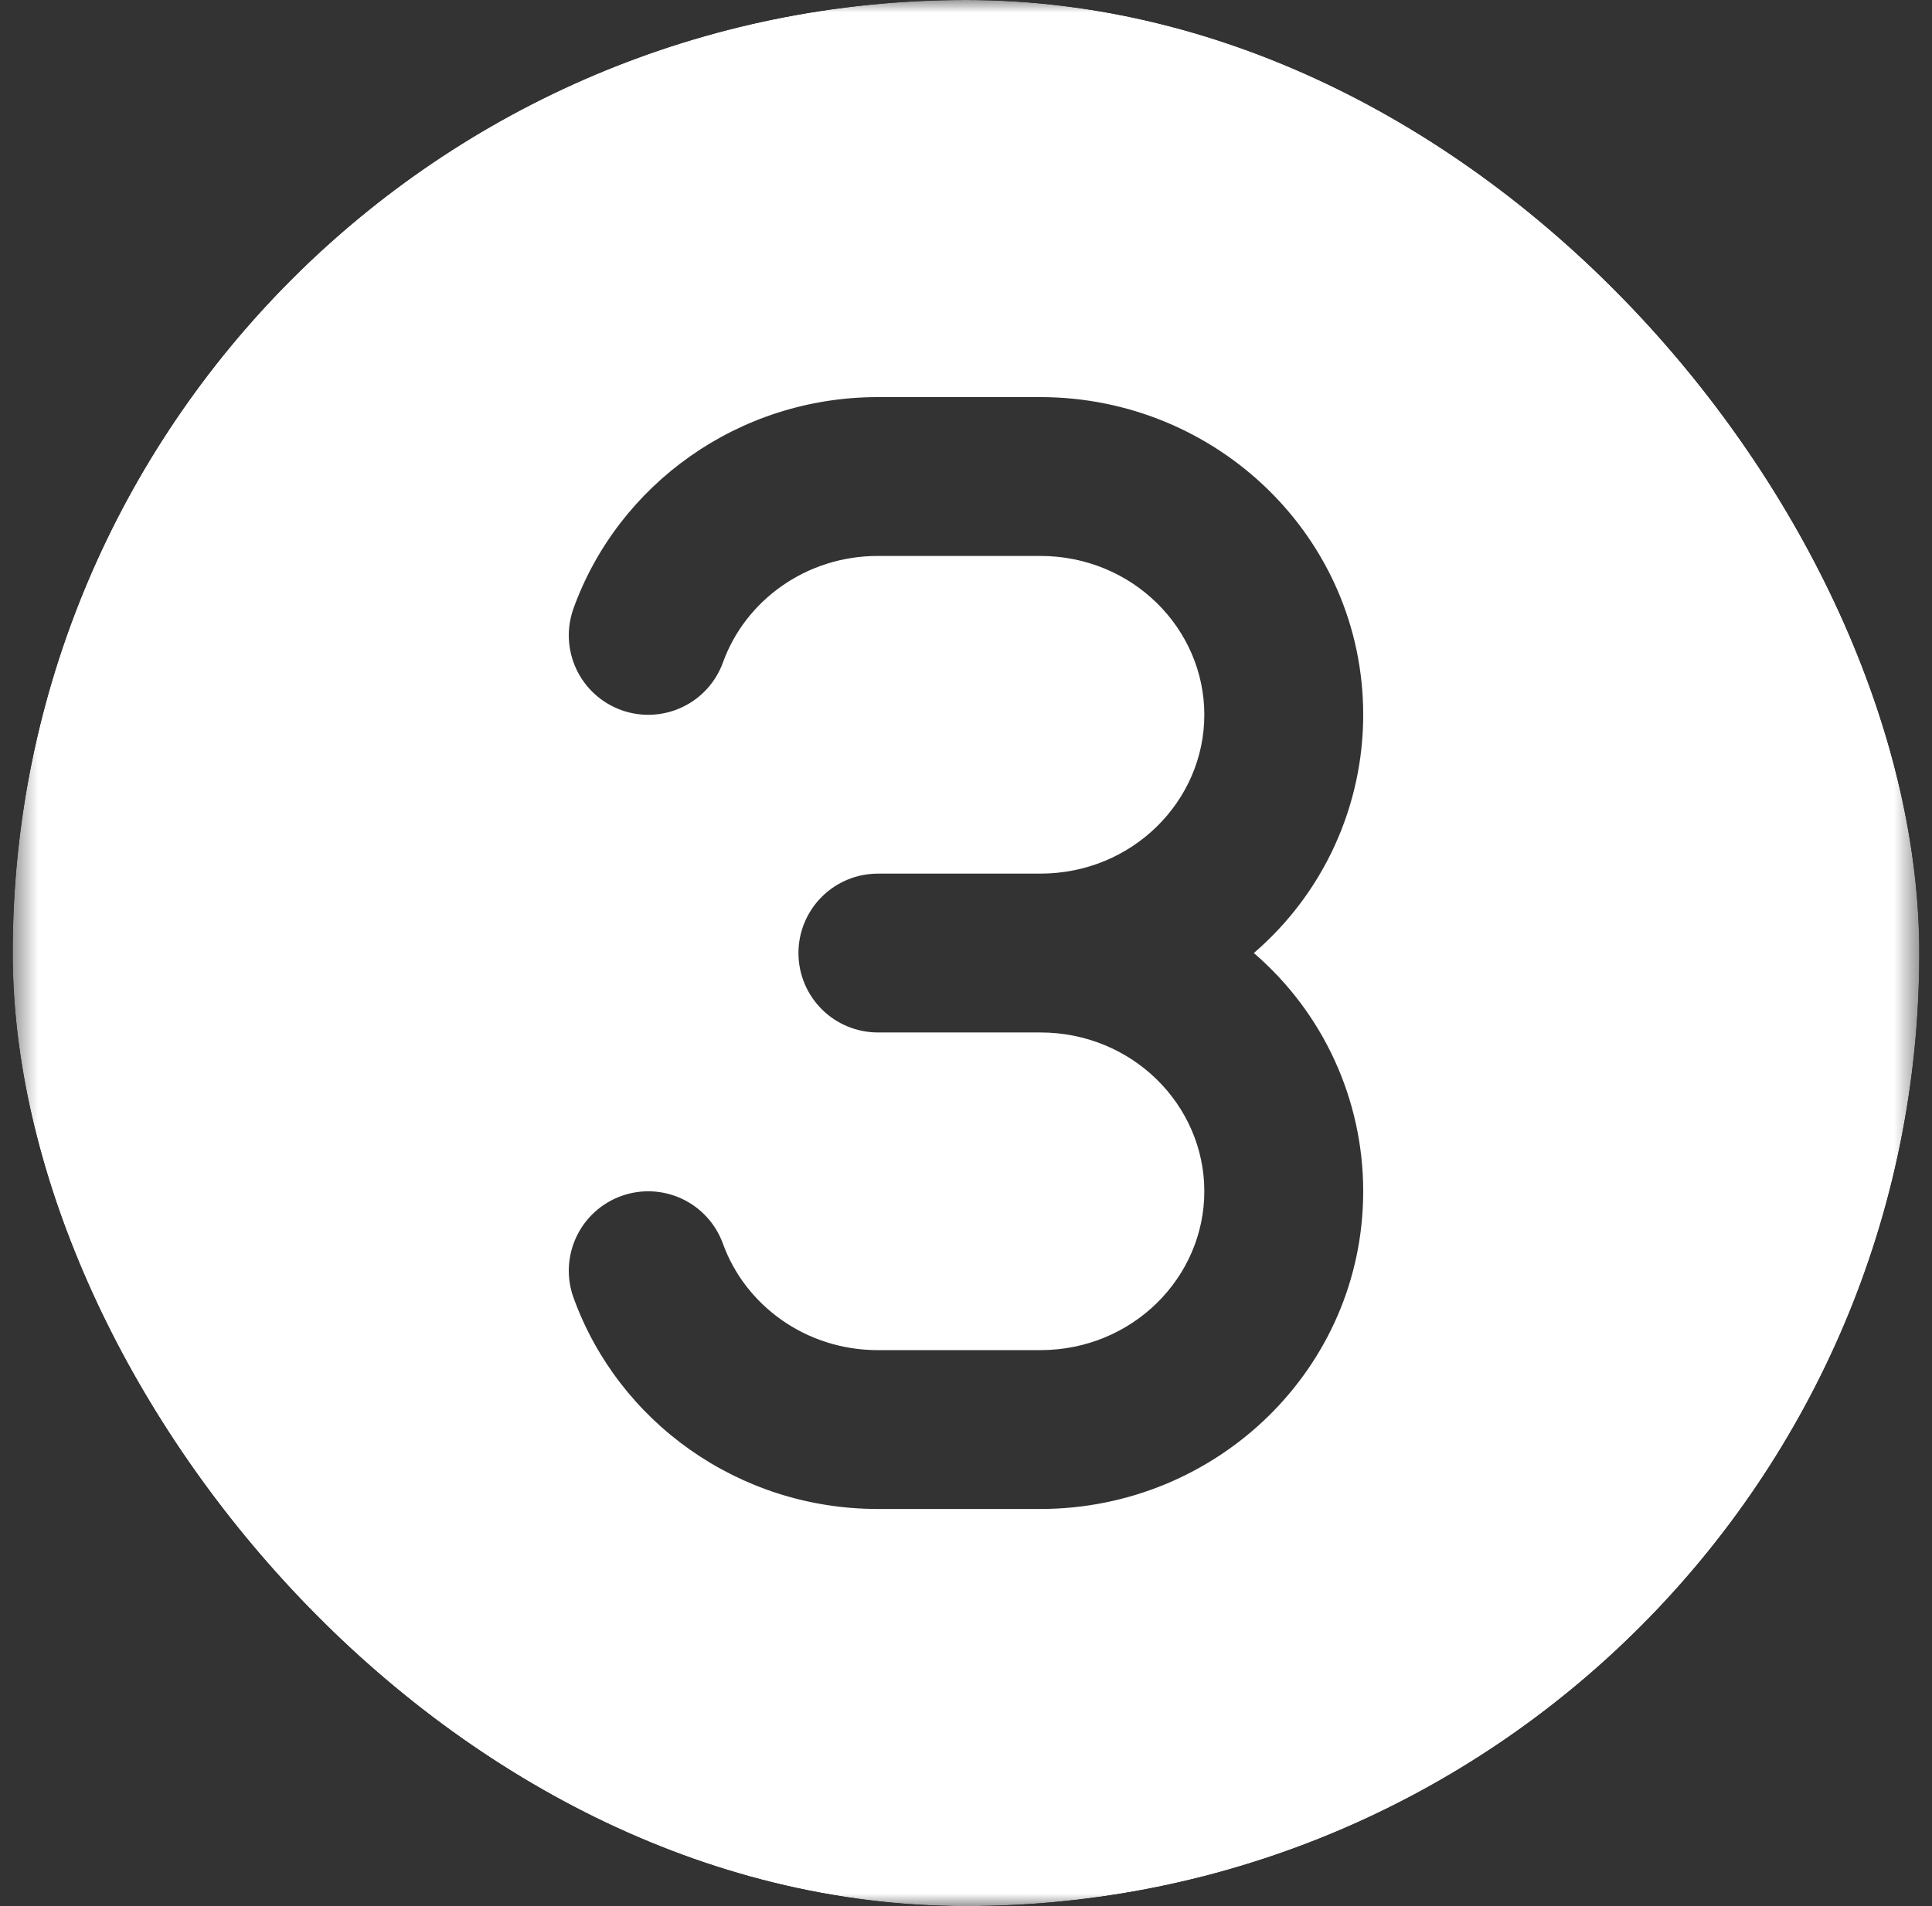 <svg width="76" height="75" viewBox="0 0 76 75" fill="none" xmlns="http://www.w3.org/2000/svg">
<rect x="0" y="0" width="76" height="75" fill="#333333" stroke="none"/>
<g clip-path="url(#clip0_302_84)">
<mask id="mask0_302_84" style="mask-type:luminance" maskUnits="userSpaceOnUse" x="0" y="0" width="76" height="75">
<path d="M0.5 0H75.5V75H0.5V0Z" fill="white"/>
</mask>
<g mask="url(#mask0_302_84)">
<path fill-rule="evenodd" clip-rule="evenodd" d="M75.5 0H0.5V75H75.5V0ZM47.375 28.125C47.375 24.736 44.55 21.875 40.922 21.875H34.534C31.686 21.875 29.309 23.652 28.441 26.062C28.159 26.842 27.579 27.478 26.828 27.83C26.078 28.182 25.218 28.222 24.438 27.94C23.659 27.658 23.023 27.078 22.671 26.328C22.319 25.577 22.279 24.717 22.561 23.938C24.32 19.066 29.041 15.625 34.534 15.625H40.92C47.875 15.625 53.625 21.158 53.625 28.125C53.626 29.905 53.241 31.665 52.499 33.283C51.757 34.901 50.673 36.339 49.323 37.5C50.673 38.661 51.757 40.099 52.499 41.717C53.241 43.335 53.626 45.095 53.625 46.875C53.625 53.842 47.873 59.375 40.922 59.375H34.534C29.041 59.375 24.32 55.934 22.561 51.062C22.421 50.676 22.359 50.267 22.378 49.857C22.397 49.447 22.496 49.045 22.671 48.673C22.845 48.301 23.09 47.968 23.394 47.691C23.697 47.415 24.052 47.2 24.438 47.061C25.217 46.779 26.076 46.819 26.827 47.17C27.198 47.345 27.532 47.59 27.809 47.894C28.085 48.197 28.299 48.551 28.439 48.938C29.309 51.348 31.686 53.125 34.534 53.125H40.92C44.55 53.125 47.375 50.264 47.375 46.875C47.375 43.486 44.55 40.625 40.922 40.625H34.534C33.706 40.625 32.911 40.296 32.325 39.71C31.739 39.124 31.409 38.329 31.409 37.5C31.409 36.671 31.739 35.876 32.325 35.29C32.911 34.704 33.706 34.375 34.534 34.375H40.92C44.55 34.375 47.375 31.514 47.375 28.125Z" fill="white"/>
</g>
</g>
<defs>
<clipPath id="clip0_302_84">
<rect x="0.5" width="75" height="75" rx="37.5" fill="white"/>
</clipPath>
</defs>
</svg>
